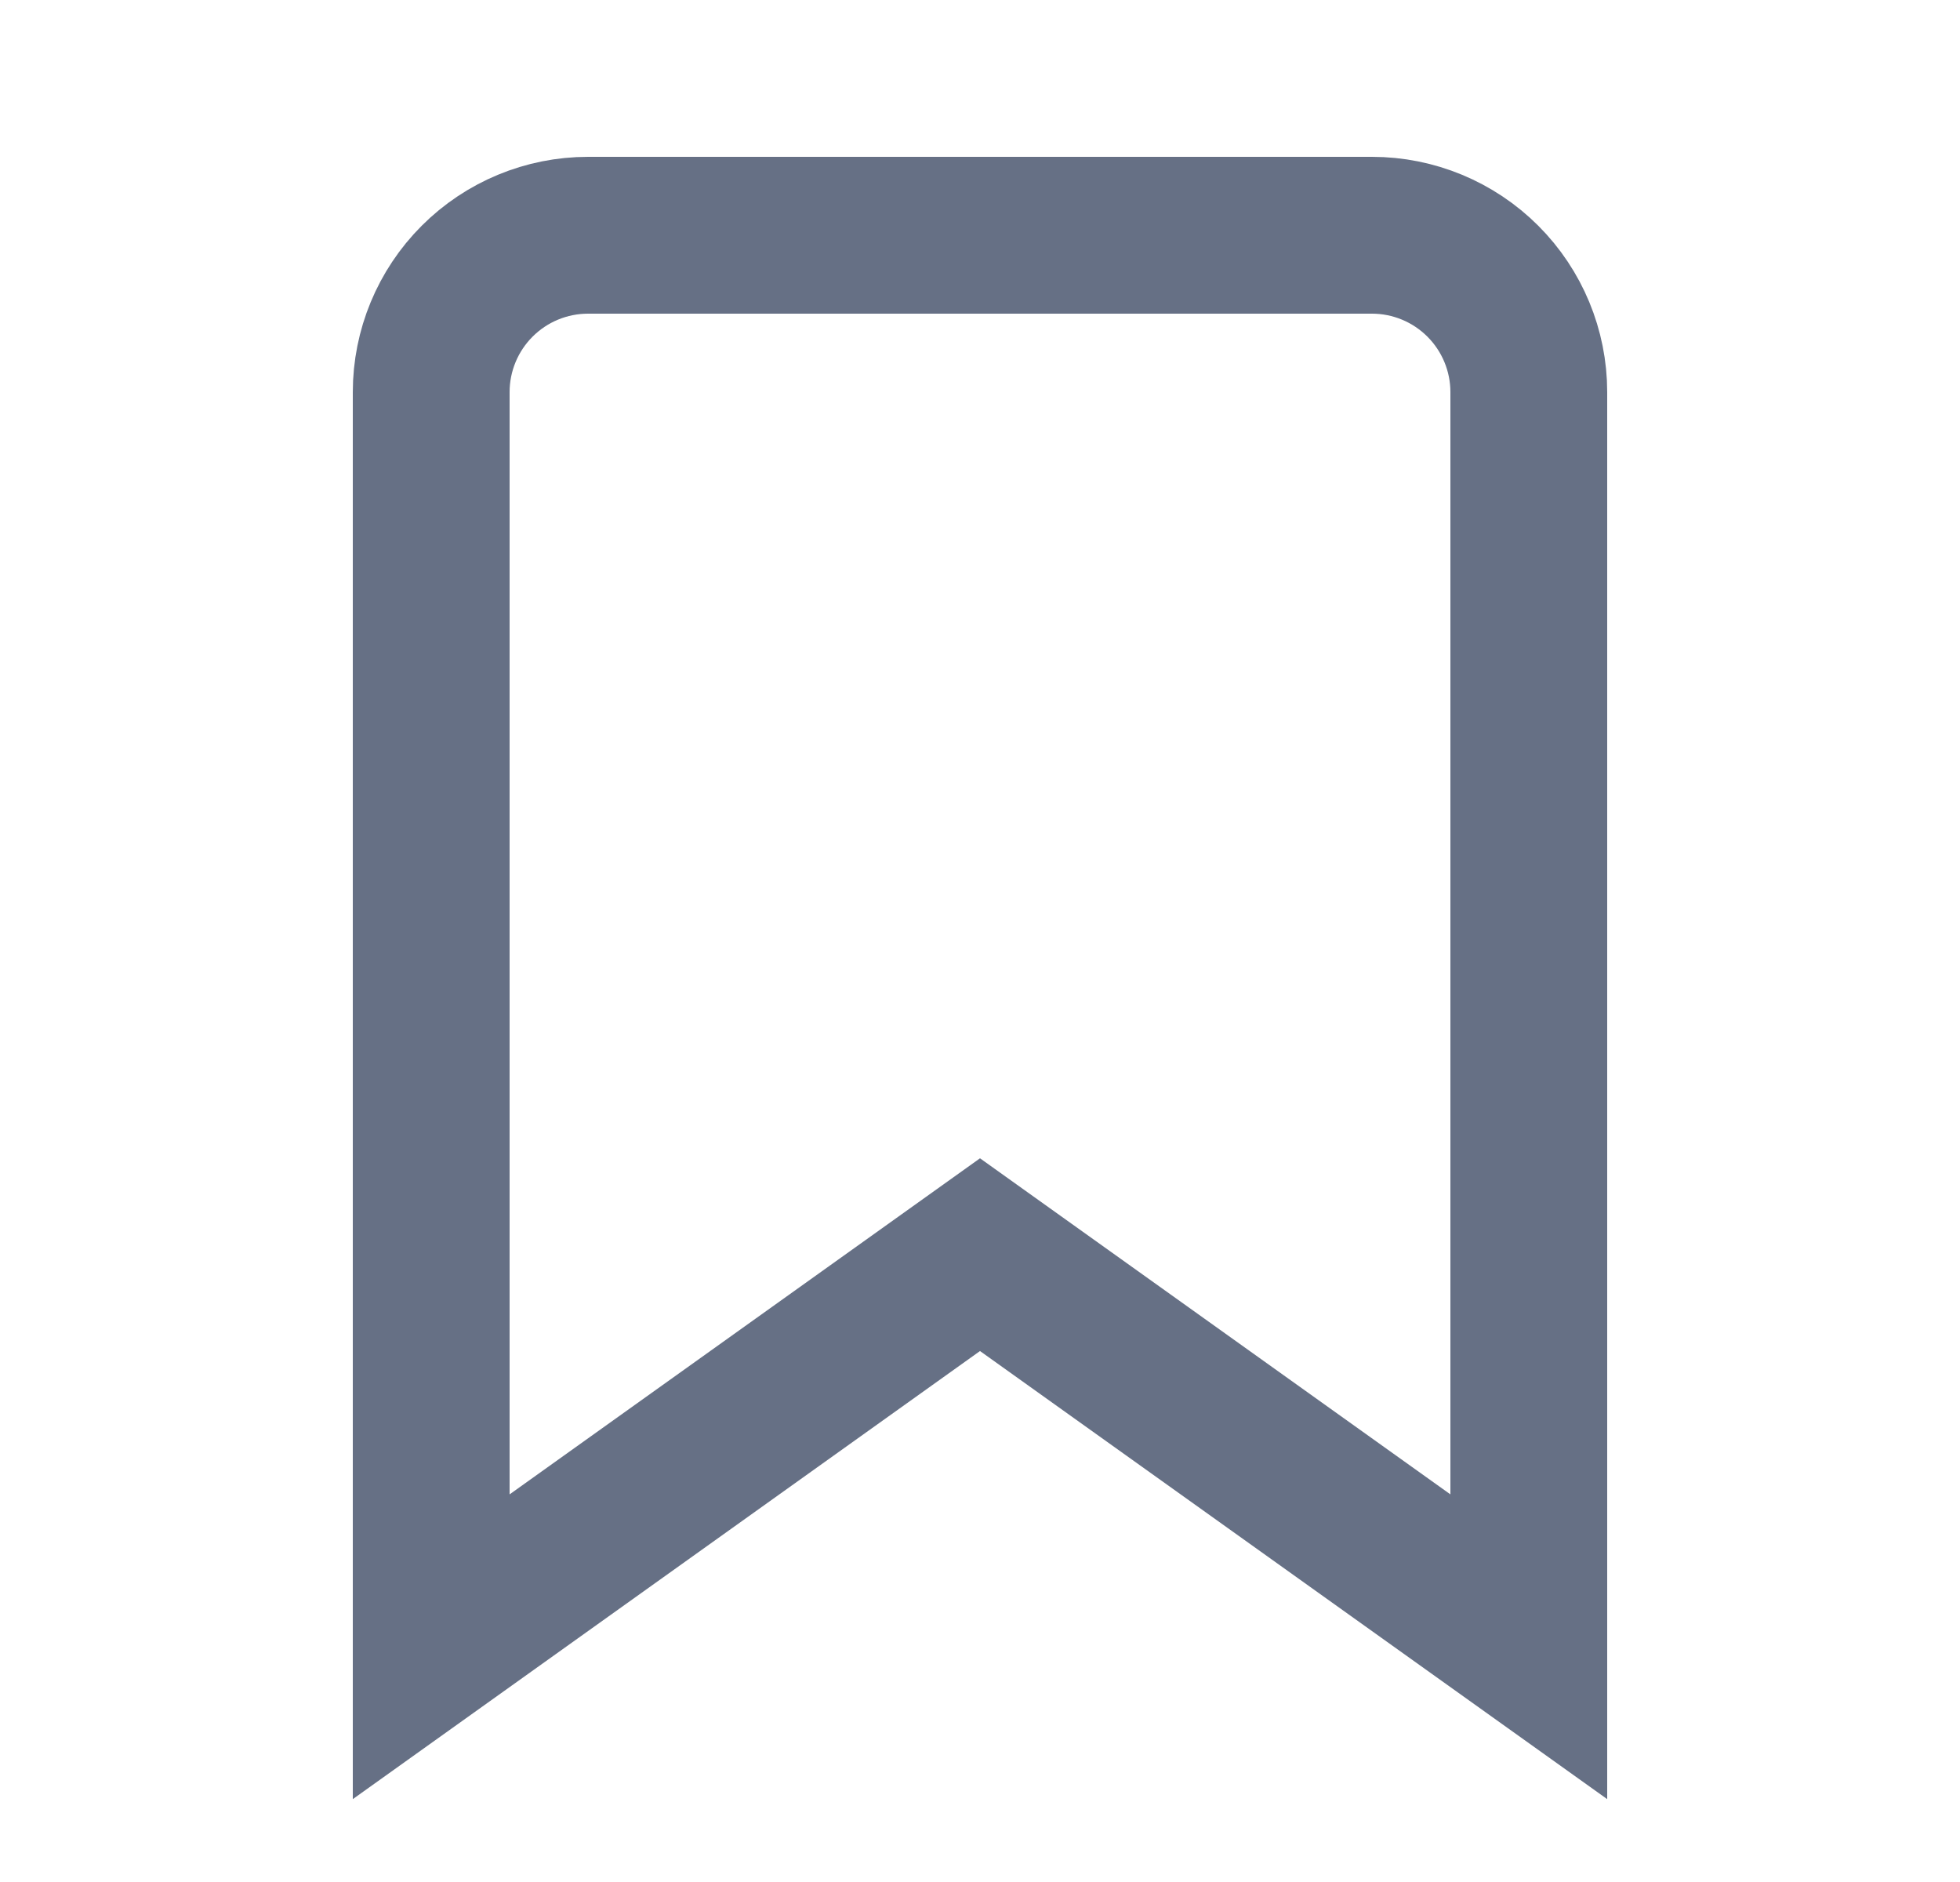 <svg xmlns="http://www.w3.org/2000/svg" width="25" height="24" viewBox="0 0 25 24" fill="none">
<path d="M19.5 21L12.5 16L5.5 21V5C5.5 4.47 5.711 3.961 6.086 3.586C6.461 3.211 6.97 3 7.5 3H17.5C18.03 3 18.539 3.211 18.914 3.586C19.289 3.961 19.5 4.47 19.5 5V21Z" stroke="#667085" stroke-width="2" stroke-linecap="round"/>
</svg>